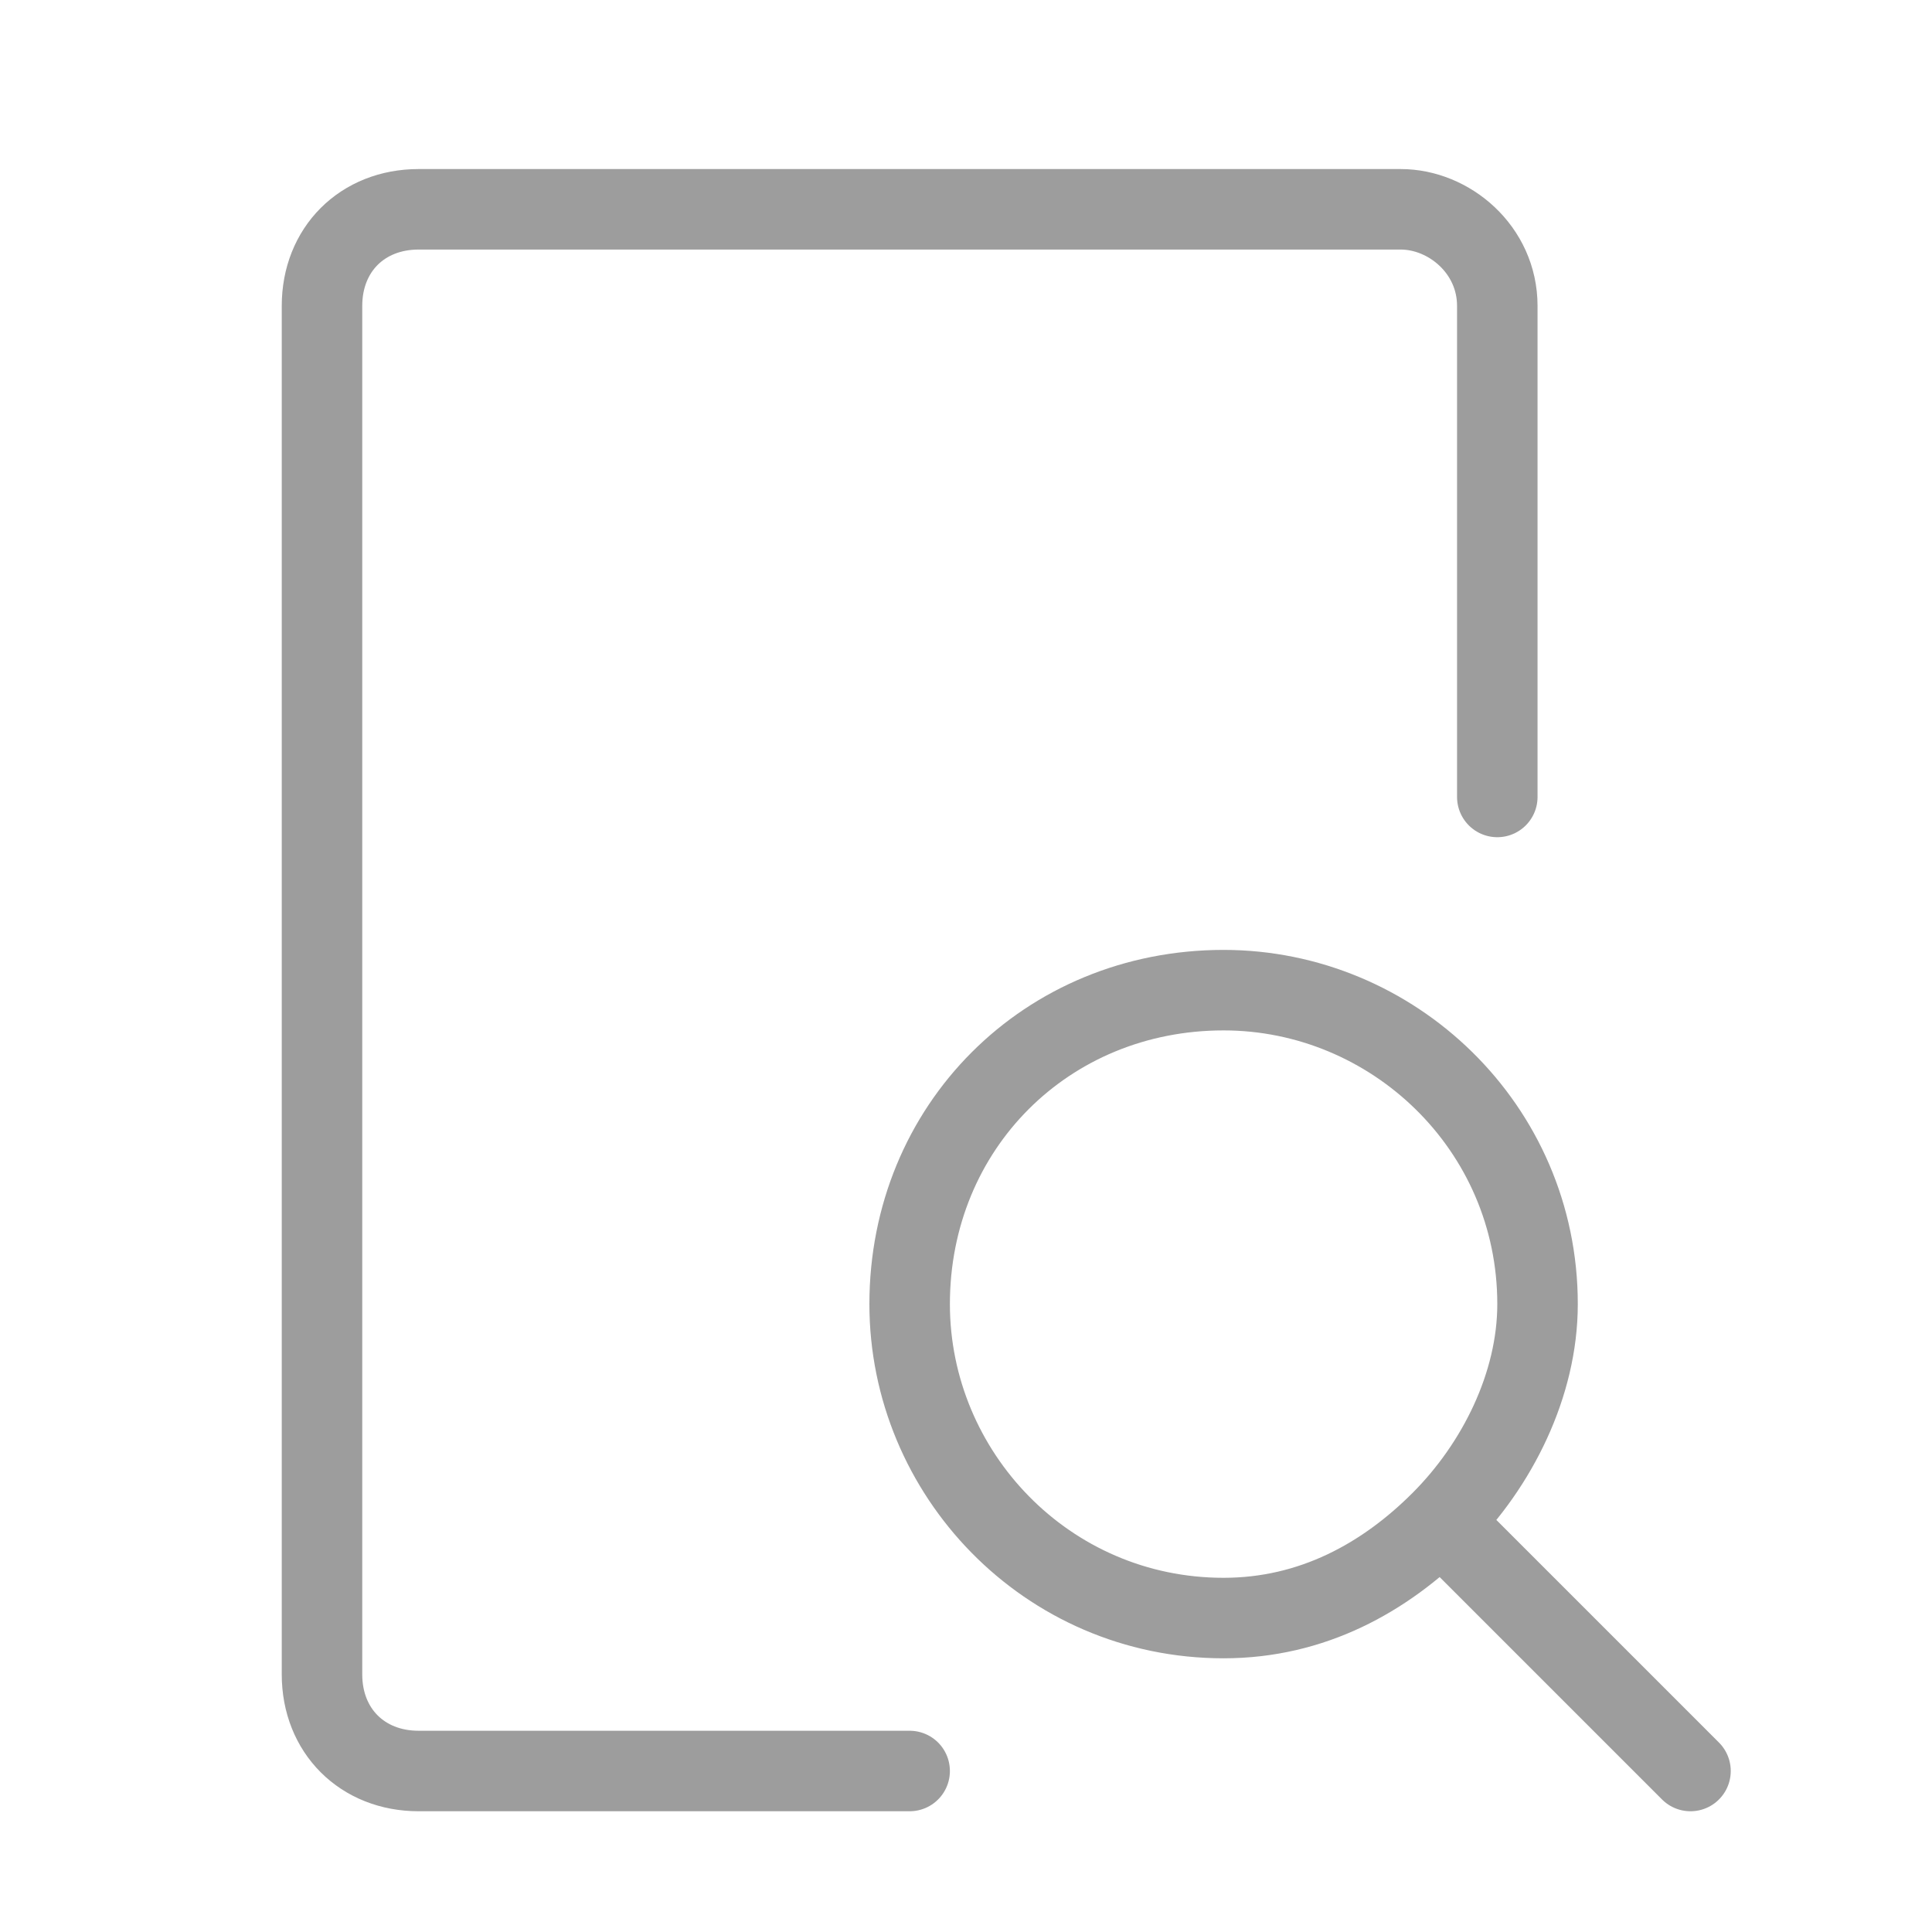<svg version="1.2" xmlns="http://www.w3.org/2000/svg" viewBox="0 0 24 24" width="24" height="24">
	<title>calendar-minimalistic-svgrepo-com-svg</title>
	<style>
		.s0 { fill: none;stroke: #9d9d9d;stroke-linecap: round;stroke-linejoin: round } 
	</style>
	<path id="Layer" fill-rule="evenodd" class="s0" d="m11.3 22h-6.1c-0.7 0-1.2-0.5-1.2-1.2v-17c0-0.7 0.5-1.2 1.2-1.2h12.2c0.6 0 1.2 0.5 1.2 1.2v6.1m-3.4 10.2c-2.2 0-3.9-1.8-3.9-3.9 0-2.2 1.7-3.9 3.9-3.9 2.1 0 3.9 1.7 3.9 3.9 0 1-0.5 2-1.2 2.7-0.7 0.7-1.6 1.2-2.7 1.2zm2.7-1.2l3.1 3.1"/>
</svg>
